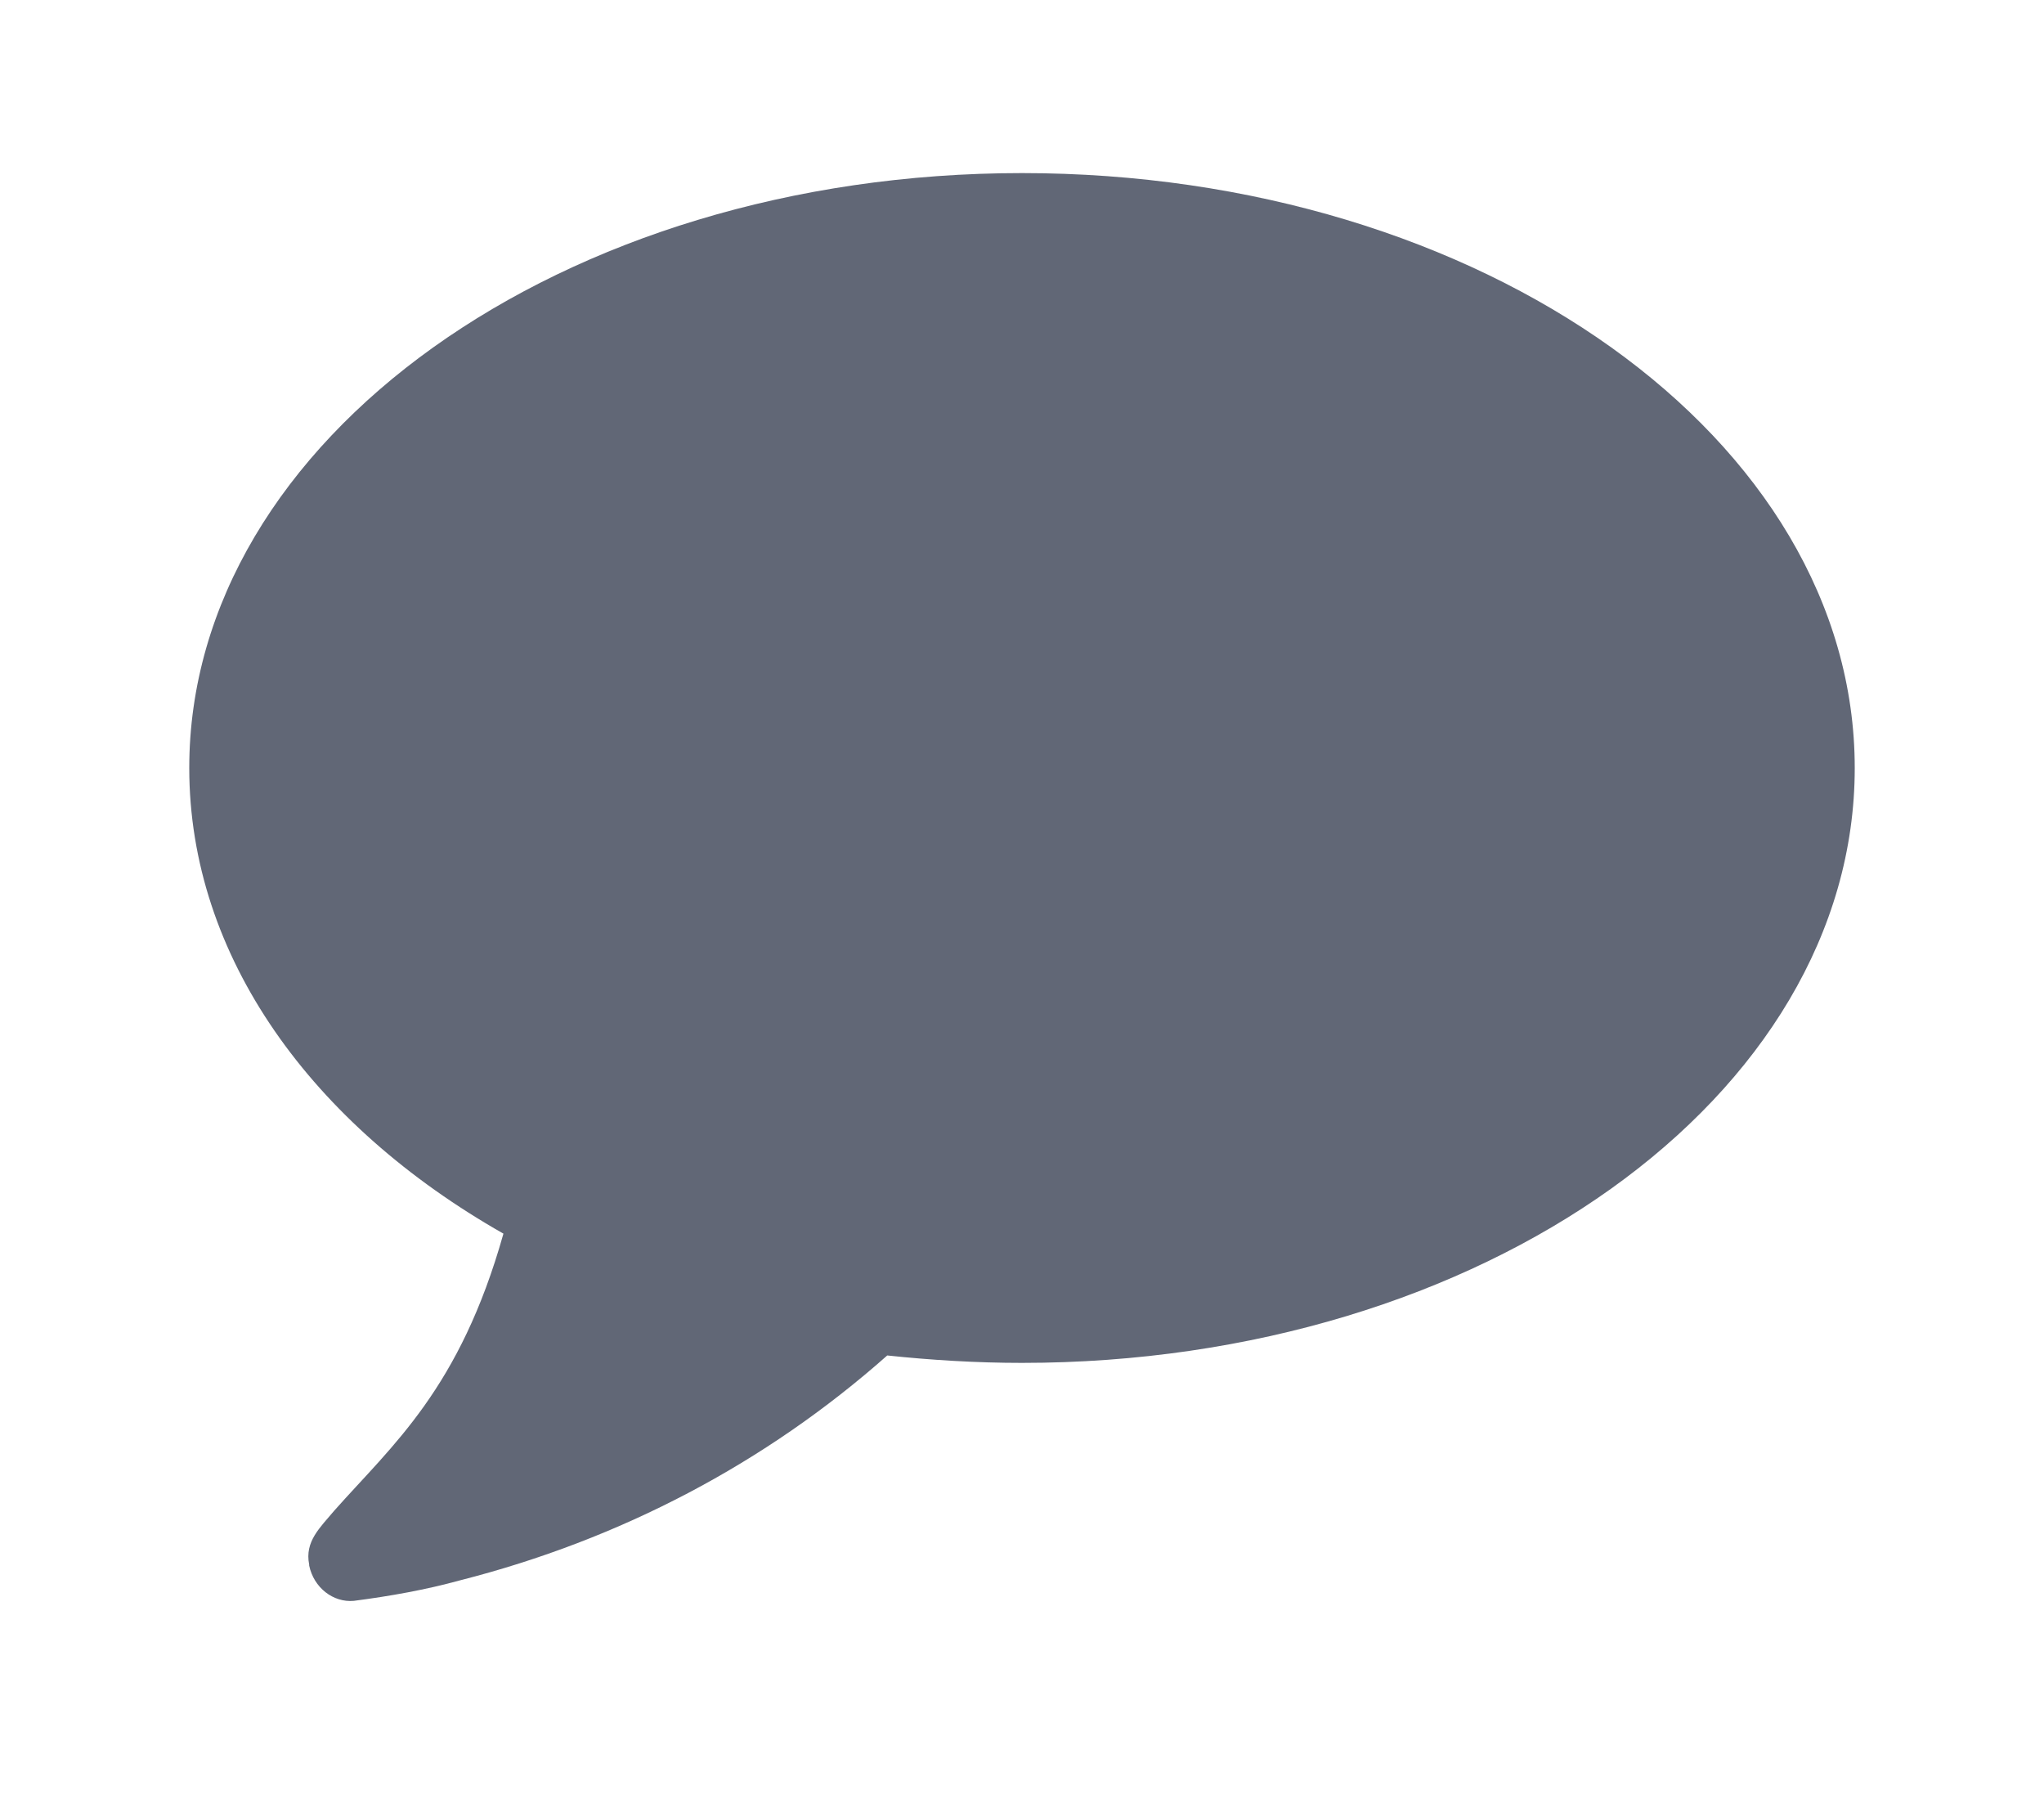 <svg width="27" height="24" viewBox="0 0 27 24" fill="none" xmlns="http://www.w3.org/2000/svg">
<g filter="url(#filter0_d)">
<path d="M24.5 8.143C24.5 3.797 19.577 0.286 13.5 0.286C7.423 0.286 2.5 3.809 2.5 8.143C2.5 10.635 4.121 12.857 6.65 14.293C6.073 16.344 5.189 17.08 4.415 17.952C4.231 18.173 4.022 18.357 4.084 18.664C4.084 18.664 4.084 18.664 4.084 18.676C4.145 18.971 4.403 19.167 4.673 19.143C5.152 19.081 5.631 18.995 6.073 18.873C8.196 18.333 10.112 17.326 11.72 15.902C12.297 15.963 12.898 16 13.5 16C19.577 16 24.5 12.489 24.5 8.143Z" fill="#616776"/>
</g>
<defs>
<filter id="filter0_d" x="0.5" y="0.286" width="26" height="22.859" filterUnits="userSpaceOnUse" color-interpolation-filters="sRGB">
<feFlood flood-opacity="0" result="BackgroundImageFix"/>
<feColorMatrix in="SourceAlpha" type="matrix" values="0 0 0 0 0 0 0 0 0 0 0 0 0 0 0 0 0 0 127 0"/>
<feOffset dy="2"/>
<feGaussianBlur stdDeviation="1"/>
<feColorMatrix type="matrix" values="0 0 0 0 0 0 0 0 0 0 0 0 0 0 0 0 0 0 0.25 0"/>
<feBlend mode="normal" in2="BackgroundImageFix" result="effect1_dropShadow"/>
<feBlend mode="normal" in="SourceGraphic" in2="effect1_dropShadow" result="shape"/>
</filter>
</defs>
</svg>

